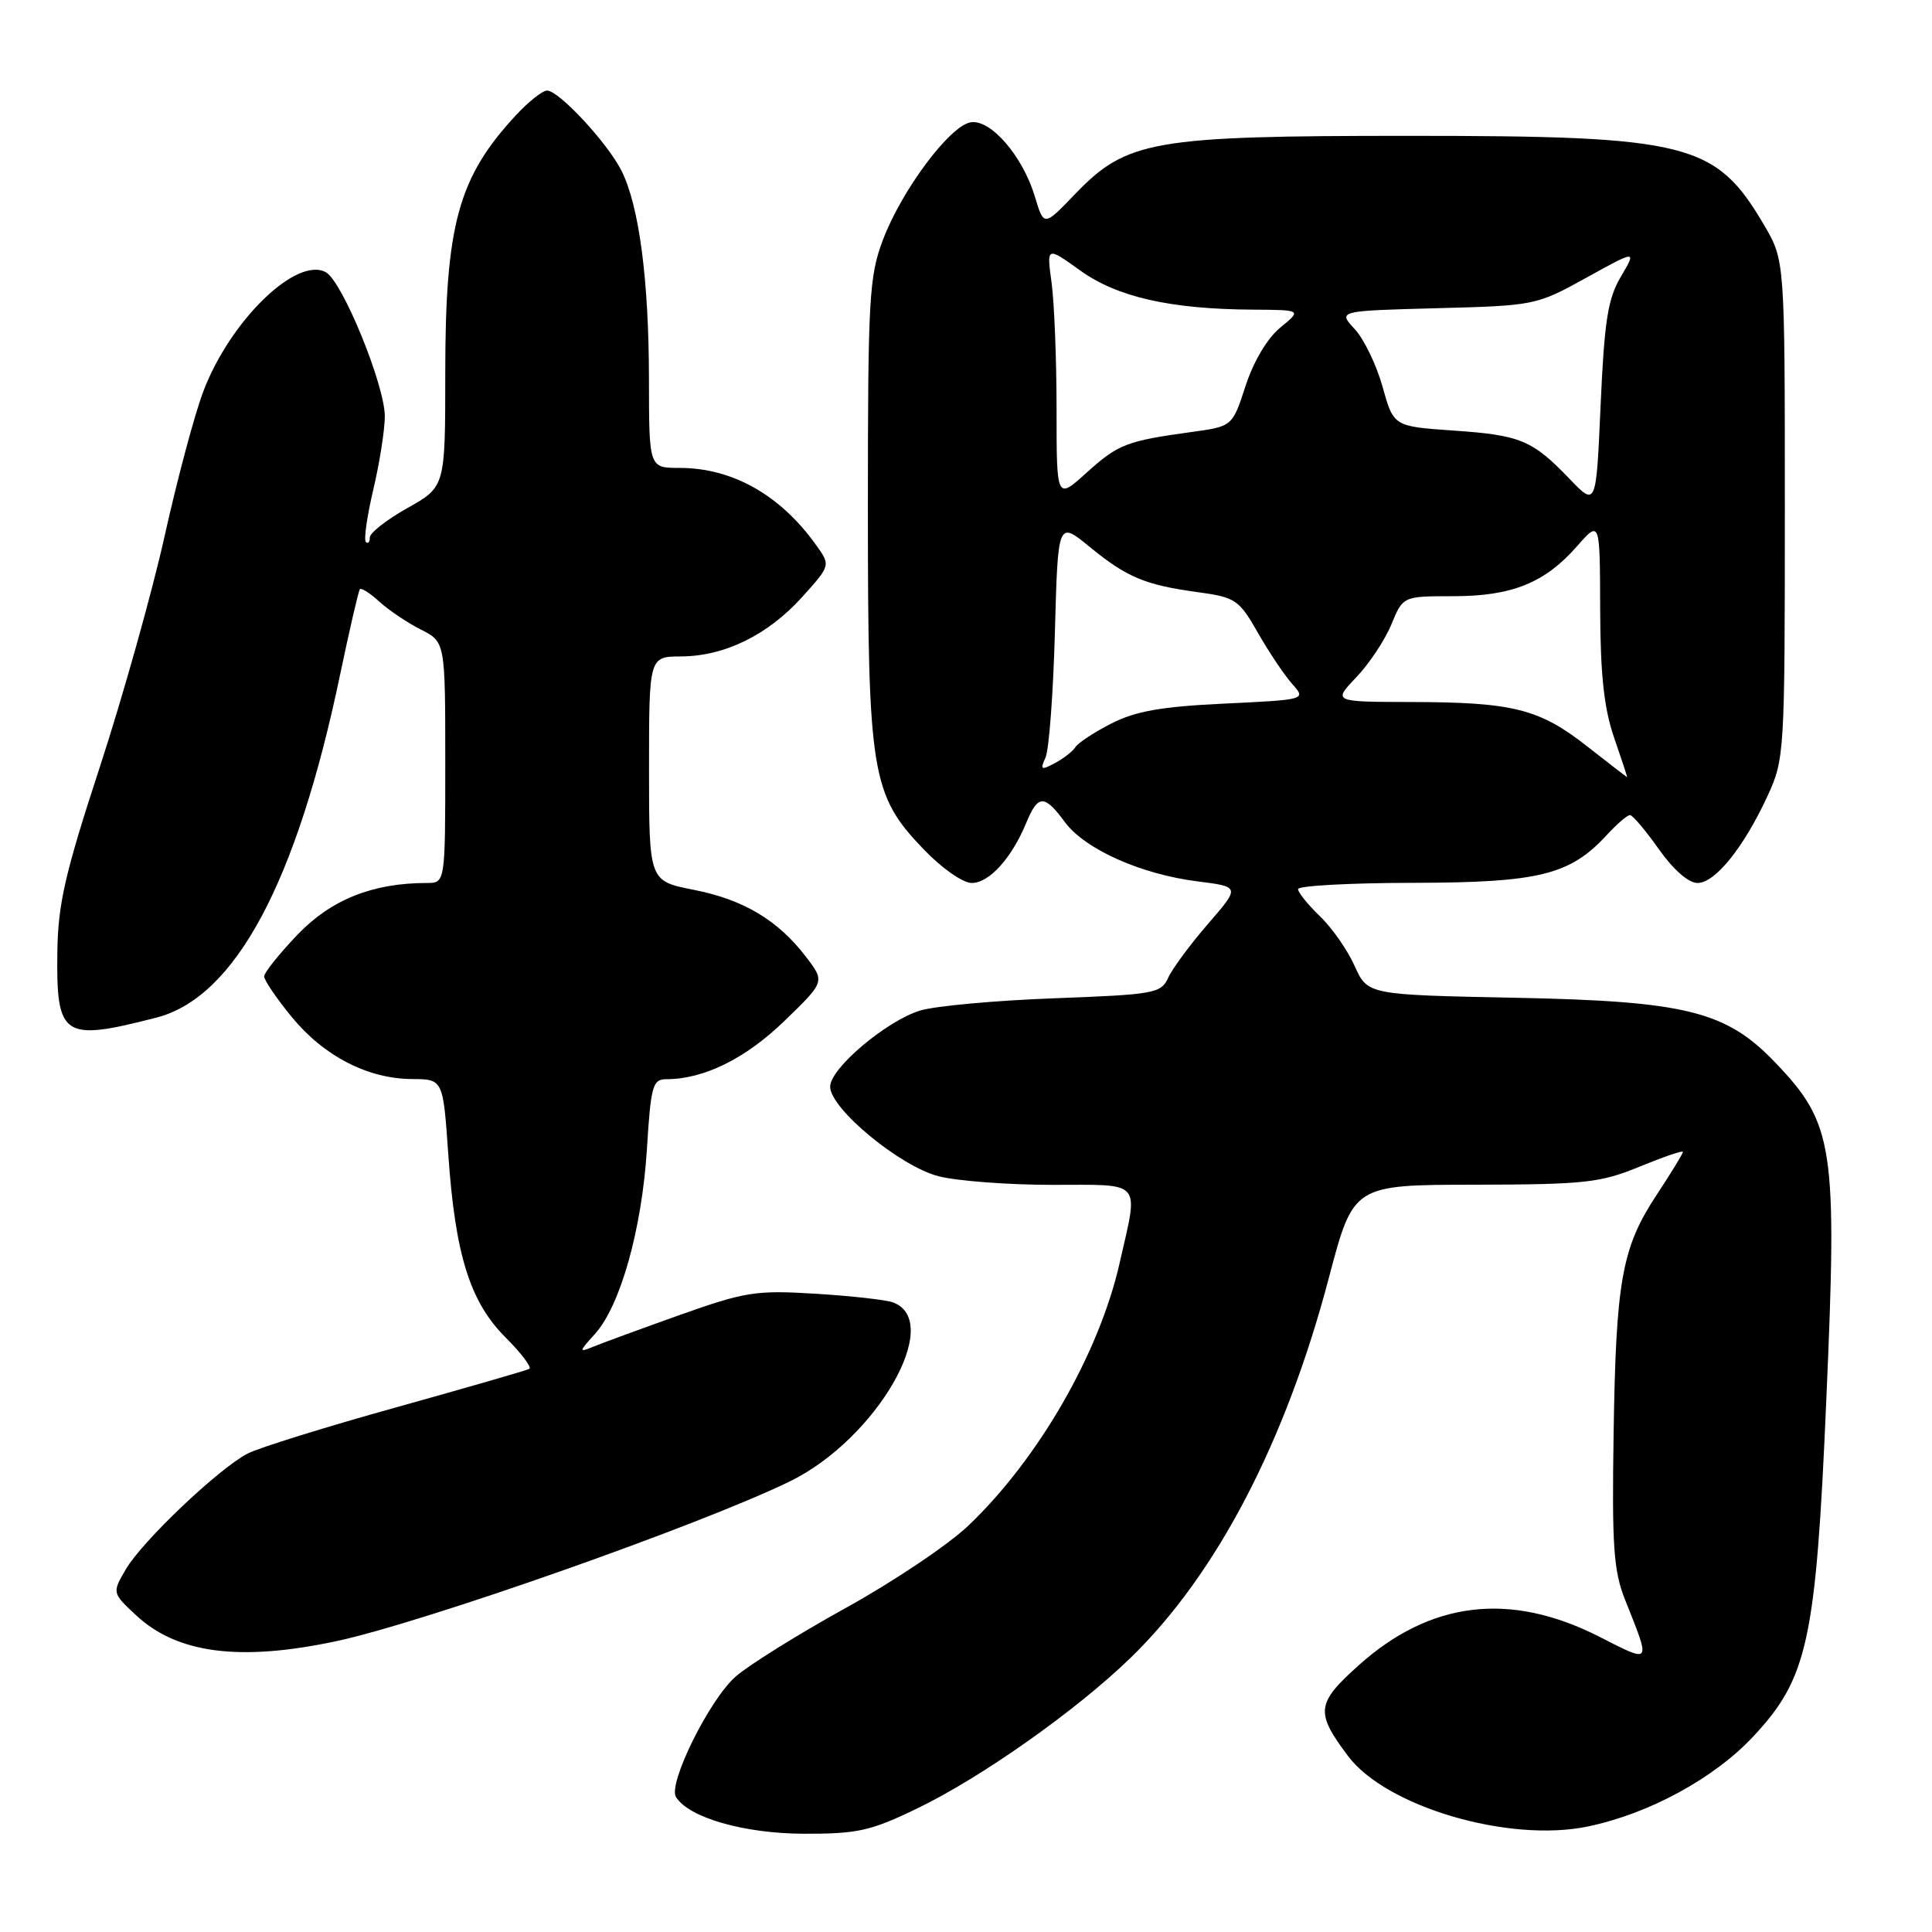 <?xml version="1.0" encoding="UTF-8" standalone="no"?>
<!DOCTYPE svg PUBLIC "-//W3C//DTD SVG 1.1//EN" "http://www.w3.org/Graphics/SVG/1.1/DTD/svg11.dtd" >
<svg xmlns="http://www.w3.org/2000/svg" xmlns:xlink="http://www.w3.org/1999/xlink" version="1.1" viewBox="0 0 256 256">
 <g >
 <path fill="currentColor"
d=" M 121.53 239.63 C 130.02 235.54 142.64 226.63 149.82 219.66 C 161.20 208.62 170.37 191.04 176.10 169.25 C 179.33 157.00 179.33 157.00 195.42 156.98 C 210.01 156.95 212.03 156.73 217.25 154.59 C 220.41 153.29 223.00 152.40 223.00 152.63 C 223.00 152.85 221.45 155.39 219.55 158.27 C 214.90 165.30 214.12 169.63 213.81 190.07 C 213.58 204.92 213.81 208.17 215.34 212.00 C 218.77 220.61 218.90 220.43 211.89 216.86 C 200.09 210.87 189.52 212.13 180.00 220.69 C 174.40 225.72 174.27 226.88 178.61 232.67 C 183.66 239.41 199.92 244.20 210.39 242.02 C 218.49 240.34 227.12 235.65 232.30 230.11 C 239.54 222.37 240.61 217.46 241.99 185.62 C 243.47 151.87 243.02 148.92 235.18 140.74 C 228.71 133.99 223.38 132.66 200.86 132.21 C 181.22 131.82 181.22 131.82 179.49 127.98 C 178.54 125.87 176.47 122.90 174.88 121.39 C 173.30 119.87 172.00 118.26 172.00 117.81 C 172.00 117.37 178.86 116.99 187.25 116.98 C 203.95 116.95 208.03 115.94 212.92 110.63 C 214.26 109.18 215.63 108.00 215.98 108.00 C 216.33 108.00 218.04 110.03 219.79 112.50 C 221.72 115.24 223.73 117.00 224.93 117.00 C 227.27 117.00 231.07 112.28 234.22 105.44 C 236.45 100.61 236.50 99.74 236.50 67.50 C 236.50 34.50 236.50 34.50 233.75 29.82 C 227.33 18.89 223.76 18.00 186.66 18.00 C 152.68 18.00 149.29 18.59 142.41 25.76 C 138.32 30.02 138.32 30.02 137.13 26.06 C 135.53 20.72 131.32 15.81 128.65 16.20 C 125.90 16.60 119.49 25.17 116.99 31.79 C 115.16 36.64 115.00 39.55 115.00 67.36 C 115.00 102.53 115.45 105.31 122.38 112.53 C 124.78 115.04 127.58 117.00 128.76 117.00 C 131.07 117.00 134.04 113.73 135.98 109.04 C 137.55 105.25 138.38 105.24 141.11 108.94 C 143.78 112.54 151.17 115.84 158.69 116.79 C 164.33 117.50 164.33 117.50 160.06 122.43 C 157.71 125.14 155.34 128.35 154.79 129.56 C 153.85 131.63 152.99 131.78 139.65 132.28 C 131.87 132.57 123.90 133.30 121.93 133.90 C 117.44 135.28 110.00 141.56 110.00 143.99 C 110.00 146.91 119.31 154.59 124.41 155.87 C 126.87 156.49 133.64 157.00 139.44 157.00 C 151.54 157.00 150.88 156.23 148.37 167.30 C 145.67 179.28 137.64 193.25 128.34 202.13 C 125.68 204.67 118.36 209.59 112.07 213.06 C 105.79 216.53 99.22 220.63 97.47 222.16 C 94.00 225.21 88.48 236.35 89.57 238.11 C 91.26 240.85 98.61 242.96 106.53 242.98 C 113.62 243.00 115.37 242.61 121.53 239.63 Z  M 44.49 217.48 C 55.96 215.05 92.97 202.02 104.70 196.27 C 116.13 190.68 125.08 175.16 118.37 172.59 C 117.47 172.24 112.85 171.72 108.11 171.43 C 100.16 170.94 98.78 171.15 90.00 174.27 C 84.78 176.13 79.60 178.03 78.50 178.49 C 76.69 179.24 76.72 179.08 78.82 176.77 C 82.19 173.07 85.06 162.86 85.72 152.25 C 86.24 143.88 86.48 143.00 88.28 143.00 C 93.25 143.00 98.76 140.29 103.91 135.31 C 109.32 130.08 109.32 130.08 106.80 126.79 C 103.09 121.93 98.52 119.20 91.90 117.90 C 86.00 116.74 86.00 116.74 86.00 101.87 C 86.00 87.00 86.00 87.00 90.25 86.98 C 96.03 86.95 101.75 84.14 106.29 79.11 C 110.07 74.91 110.07 74.91 108.13 72.21 C 103.38 65.57 97.04 62.00 90.03 62.00 C 86.00 62.00 86.00 62.00 85.99 50.25 C 85.98 37.10 84.69 27.27 82.35 22.62 C 80.49 18.93 74.06 12.00 72.49 12.00 C 71.89 12.00 70.04 13.46 68.38 15.25 C 60.72 23.50 59.00 29.76 59.00 49.43 C 59.00 64.50 59.00 64.50 54.00 67.31 C 51.25 68.85 49.00 70.61 49.00 71.22 C 49.00 71.83 48.77 72.10 48.48 71.81 C 48.19 71.52 48.63 68.41 49.46 64.89 C 50.29 61.38 50.98 57.01 50.99 55.18 C 51.00 51.06 45.39 37.32 43.19 36.08 C 39.30 33.91 30.45 42.52 26.92 51.92 C 25.76 54.99 23.47 63.58 21.82 71.00 C 20.17 78.42 16.32 92.15 13.27 101.50 C 8.62 115.70 7.69 119.75 7.60 126.09 C 7.45 137.46 8.30 138.03 20.72 134.84 C 31.16 132.16 39.31 116.95 45.06 89.42 C 46.32 83.41 47.50 78.31 47.68 78.08 C 47.86 77.85 49.02 78.58 50.25 79.71 C 51.49 80.84 53.96 82.51 55.75 83.41 C 59.00 85.05 59.00 85.05 59.00 101.03 C 59.00 117.00 59.00 117.00 56.55 117.00 C 49.39 117.00 43.88 119.20 39.44 123.83 C 37.00 126.38 35.00 128.88 35.00 129.38 C 35.00 129.88 36.65 132.31 38.67 134.77 C 42.91 139.94 48.74 142.95 54.61 142.98 C 58.71 143.00 58.71 143.00 59.40 152.96 C 60.32 166.27 62.27 172.50 67.00 177.23 C 69.08 179.31 70.49 181.18 70.14 181.38 C 69.79 181.58 61.85 183.87 52.50 186.48 C 43.15 189.08 34.29 191.84 32.82 192.60 C 29.00 194.57 18.84 204.22 16.68 207.93 C 14.85 211.06 14.85 211.06 18.03 214.03 C 23.46 219.10 31.75 220.18 44.49 217.48 Z  M 210.30 98.89 C 203.98 93.93 200.51 93.05 187.05 93.02 C 176.61 93.00 176.61 93.00 179.71 89.75 C 181.42 87.96 183.51 84.81 184.36 82.75 C 185.90 79.00 185.90 79.00 192.55 79.00 C 200.34 79.00 204.71 77.24 208.99 72.35 C 212.00 68.93 212.00 68.93 212.03 80.72 C 212.06 89.43 212.54 93.87 213.88 97.75 C 214.88 100.64 215.65 102.99 215.60 102.98 C 215.54 102.97 213.16 101.13 210.30 98.89 Z  M 138.54 100.37 C 139.00 99.34 139.56 91.87 139.78 83.76 C 140.18 69.02 140.18 69.02 144.37 72.45 C 149.33 76.51 151.71 77.51 158.76 78.47 C 163.72 79.15 164.18 79.47 166.68 83.85 C 168.14 86.41 170.18 89.45 171.21 90.61 C 173.08 92.71 173.08 92.71 162.26 93.23 C 153.94 93.62 150.47 94.23 147.28 95.86 C 145.00 97.02 142.86 98.43 142.51 98.98 C 142.17 99.54 140.95 100.49 139.79 101.11 C 137.94 102.10 137.79 102.02 138.54 100.37 Z  M 208.00 63.48 C 203.04 58.31 201.48 57.66 192.58 57.05 C 184.66 56.50 184.66 56.50 183.20 51.26 C 182.40 48.38 180.74 44.94 179.51 43.61 C 177.27 41.19 177.27 41.19 190.39 40.84 C 203.36 40.50 203.57 40.46 210.18 36.81 C 216.87 33.11 216.87 33.11 214.78 36.65 C 213.04 39.59 212.59 42.50 212.09 53.66 C 211.50 67.12 211.50 67.12 208.00 63.48 Z  M 140.00 54.26 C 140.00 47.67 139.70 40.11 139.34 37.46 C 138.68 32.65 138.68 32.65 143.13 35.84 C 148.04 39.37 155.06 40.96 166.00 41.03 C 172.50 41.07 172.50 41.07 169.65 43.40 C 167.94 44.80 166.11 47.87 165.05 51.11 C 163.30 56.50 163.30 56.50 157.90 57.24 C 149.27 58.43 148.17 58.85 143.97 62.64 C 140.00 66.23 140.00 66.23 140.00 54.26 Z "/>
</g>
</svg>